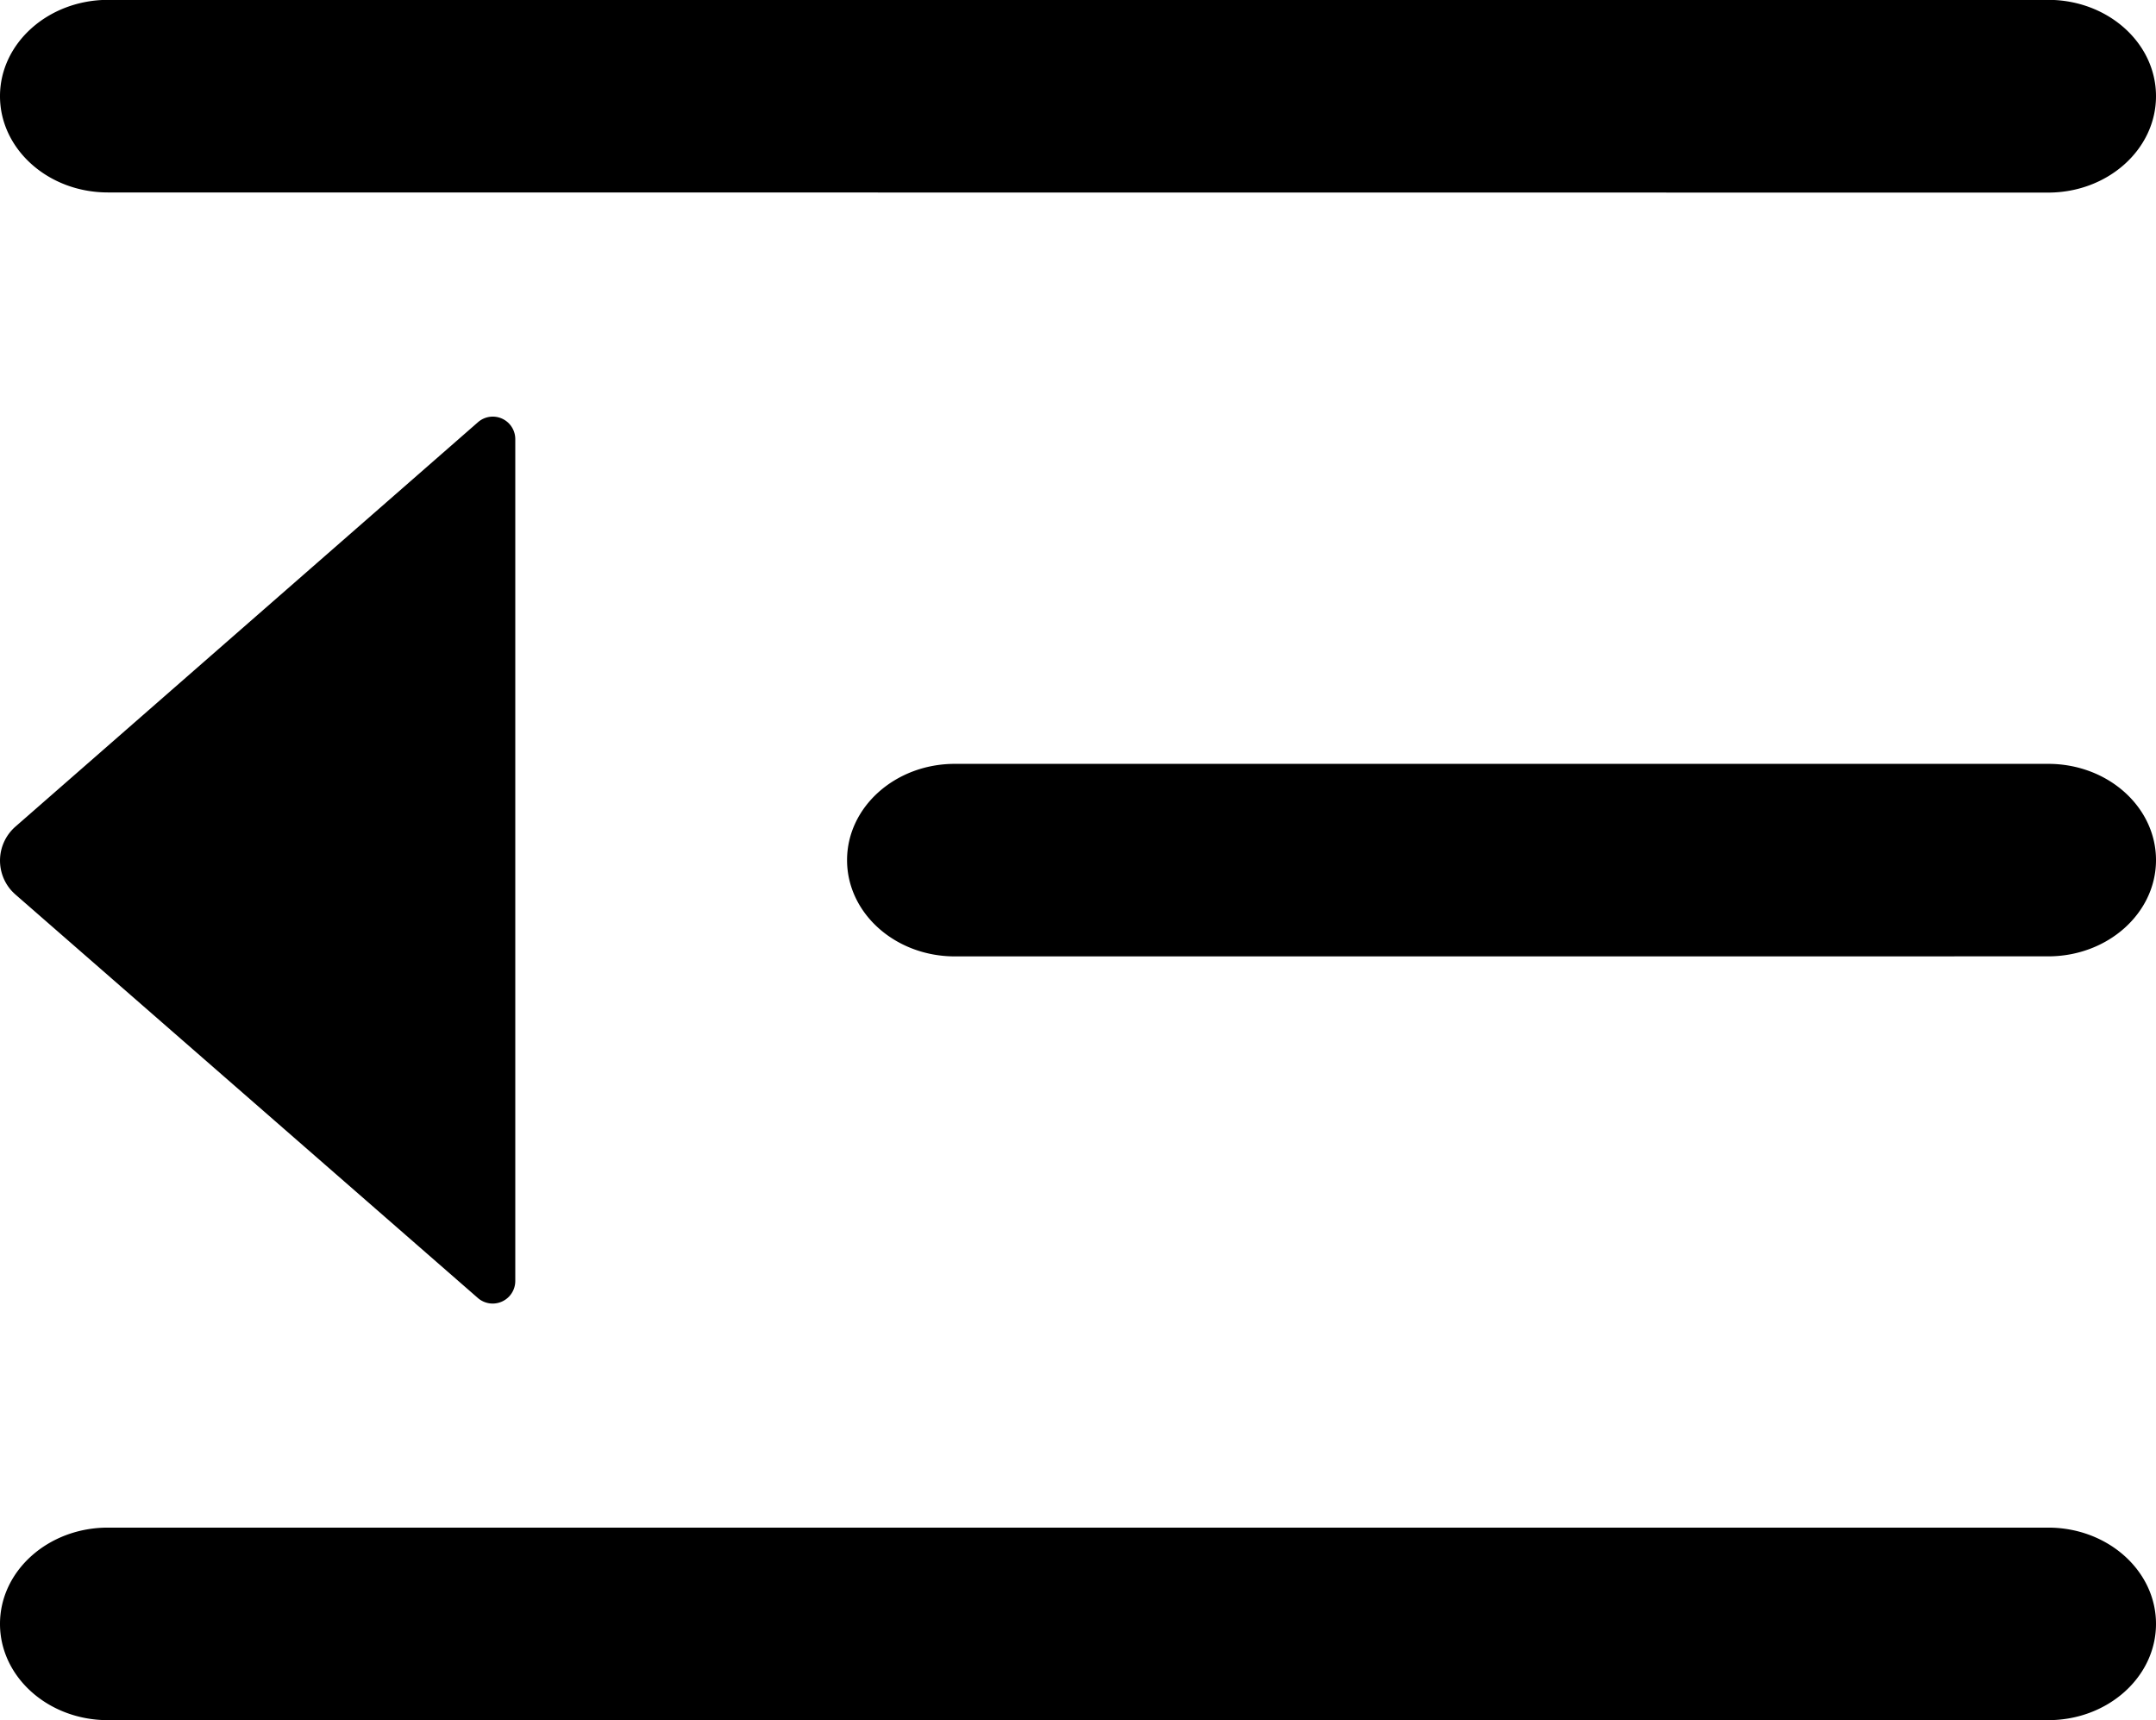 <svg
    xmlns="http://www.w3.org/2000/svg" viewBox="0 0 455.4 363.25">
    <defs>
    </defs>
    <path d="M249.7-4.28" transform="translate(-22.6 -68.69)"/>
    <path d="M309.36,176.1" transform="translate(-22.6 -68.69)"/>
    <path d="M190.05,176.1" transform="translate(-22.6 -68.69)"/>
    <path d="M455.23,109.36C467.8,109.36,478,100.25,478,89s-10.2-20.34-22.77-20.34H45.38C32.8,68.69,22.6,77.8,22.6,89s10.2,20.33,22.78,20.33Zm0,161.29c12.57,0,22.77-9.11,22.77-20.33S467.82,230,455.23,230H224.29c-12.57,0-22.77,9.1-22.77,20.33s10.2,20.33,22.77,20.33ZM25.82,243.29a9.53,9.53,0,0,0-.89,13.38,12.45,12.45,0,0,0,.89.89l97.74,85.26a4.77,4.77,0,0,0,7.88-3.61V161.41a4.75,4.75,0,0,0-7.88-3.56Zm19.56,148c-12.58,0-22.78,9.11-22.78,20.33s10.2,20.33,22.78,20.33H455.23c12.57,0,22.77-9.1,22.77-20.33s-10.2-20.33-22.77-20.33Zm0,0" transform="translate(-22.6 -68.69)"/>
</svg>